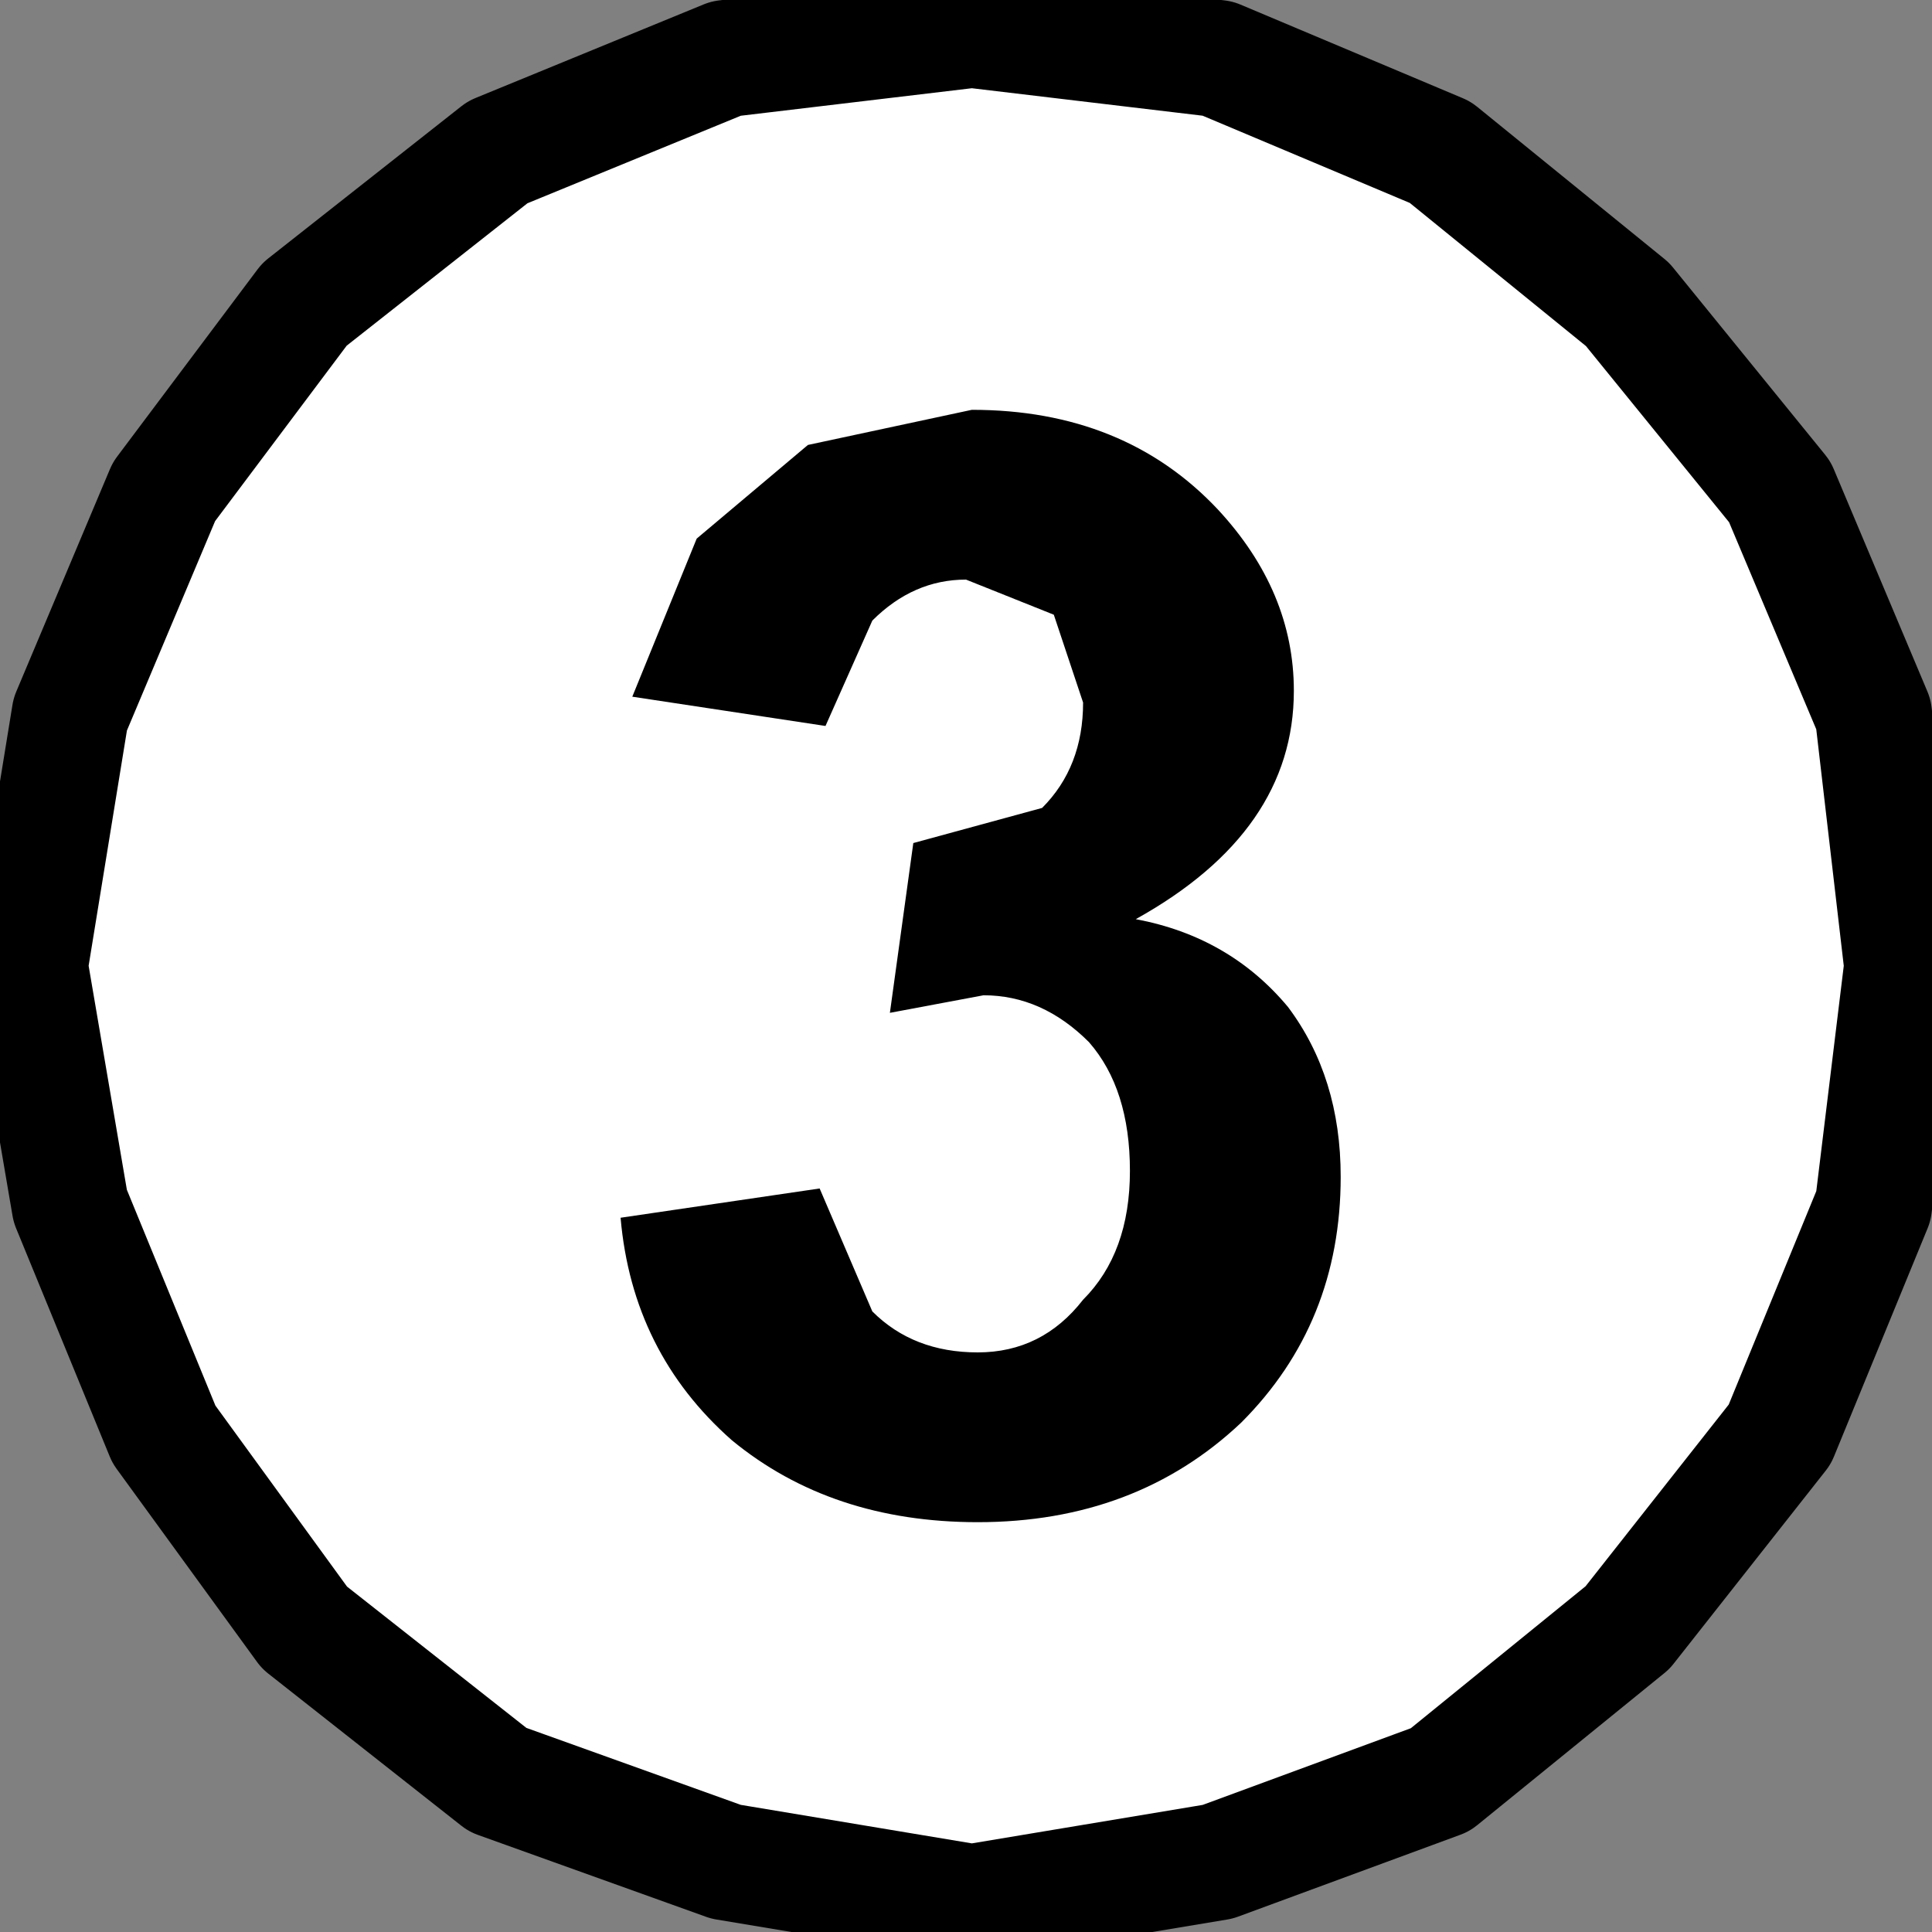 <?xml version="1.0" encoding="UTF-8" standalone="no"?>
<svg xmlns:ffdec="https://www.free-decompiler.com/flash" xmlns:xlink="http://www.w3.org/1999/xlink" ffdec:objectType="shape" height="16.5px" width="16.5px" xmlns="http://www.w3.org/2000/svg">
  <rect width="100%" height="100%" fill="#808080" stroke="none"/>
  <g transform="matrix(1.0, 0.0, 0.0, 1.0, 8.25, 8.25)">
    <path d="M2.15 -7.75 L4.05 -6.95 5.65 -5.65 6.95 -4.05 7.75 -2.15 8.0 0.0 7.75 2.05 6.95 4.0 5.65 5.65 4.05 6.95 2.15 7.65 0.05 8.0 -2.05 7.65 -4.0 6.95 -5.65 5.65 -6.85 4.0 -7.65 2.05 -8.0 0.0 -7.65 -2.15 -6.85 -4.05 -5.65 -5.65 -4.0 -6.95 -2.05 -7.75 0.05 -8.0 2.15 -7.75" fill="#ffffff" fill-rule="evenodd" stroke="none"/>
    <path d="M2.15 -7.75 L4.05 -6.95 5.65 -5.65 6.95 -4.05 7.75 -2.15 8.0 0.0 7.75 2.05 6.95 4.0 5.65 5.65 4.05 6.95 2.15 7.65 0.05 8.0 -2.05 7.65 -4.0 6.95 -5.65 5.65 -6.85 4.0 -7.65 2.05 -8.0 0.0 -7.65 -2.15 -6.85 -4.05 -5.65 -5.65 -4.0 -6.95 -2.05 -7.75 0.05 -8.0 2.15 -7.75 Z" ffdec:has-small-stroke="true" ffdec:original-stroke-width="0.5" fill="none" stroke="#000000" stroke-linecap="round" stroke-linejoin="round" stroke-width="1.0"/>
    <path d="M2.8 -2.35 Q2.8 -1.15 1.45 -0.4 2.25 -0.25 2.75 0.35 3.2 0.95 3.2 1.8 3.2 3.05 2.35 3.9 1.45 4.75 0.1 4.75 -1.15 4.75 -2.0 4.05 -2.85 3.3 -2.95 2.15 L-1.25 1.9 -0.8 2.95 Q-0.45 3.3 0.1 3.3 0.65 3.3 1.0 2.85 1.4 2.45 1.4 1.75 1.4 1.05 1.05 0.65 0.65 0.25 0.15 0.25 L-0.65 0.4 -0.45 -1.05 0.65 -1.35 Q1.0 -1.7 1.0 -2.25 L0.75 -3.0 0.0 -3.3 Q-0.45 -3.3 -0.8 -2.95 L-1.2 -2.05 -2.85 -2.3 -2.3 -3.65 -1.35 -4.45 0.05 -4.75 Q1.35 -4.75 2.15 -3.9 2.8 -3.2 2.8 -2.35" fill="#000000" fill-rule="evenodd" stroke="none"/>
  </g>
</svg>
